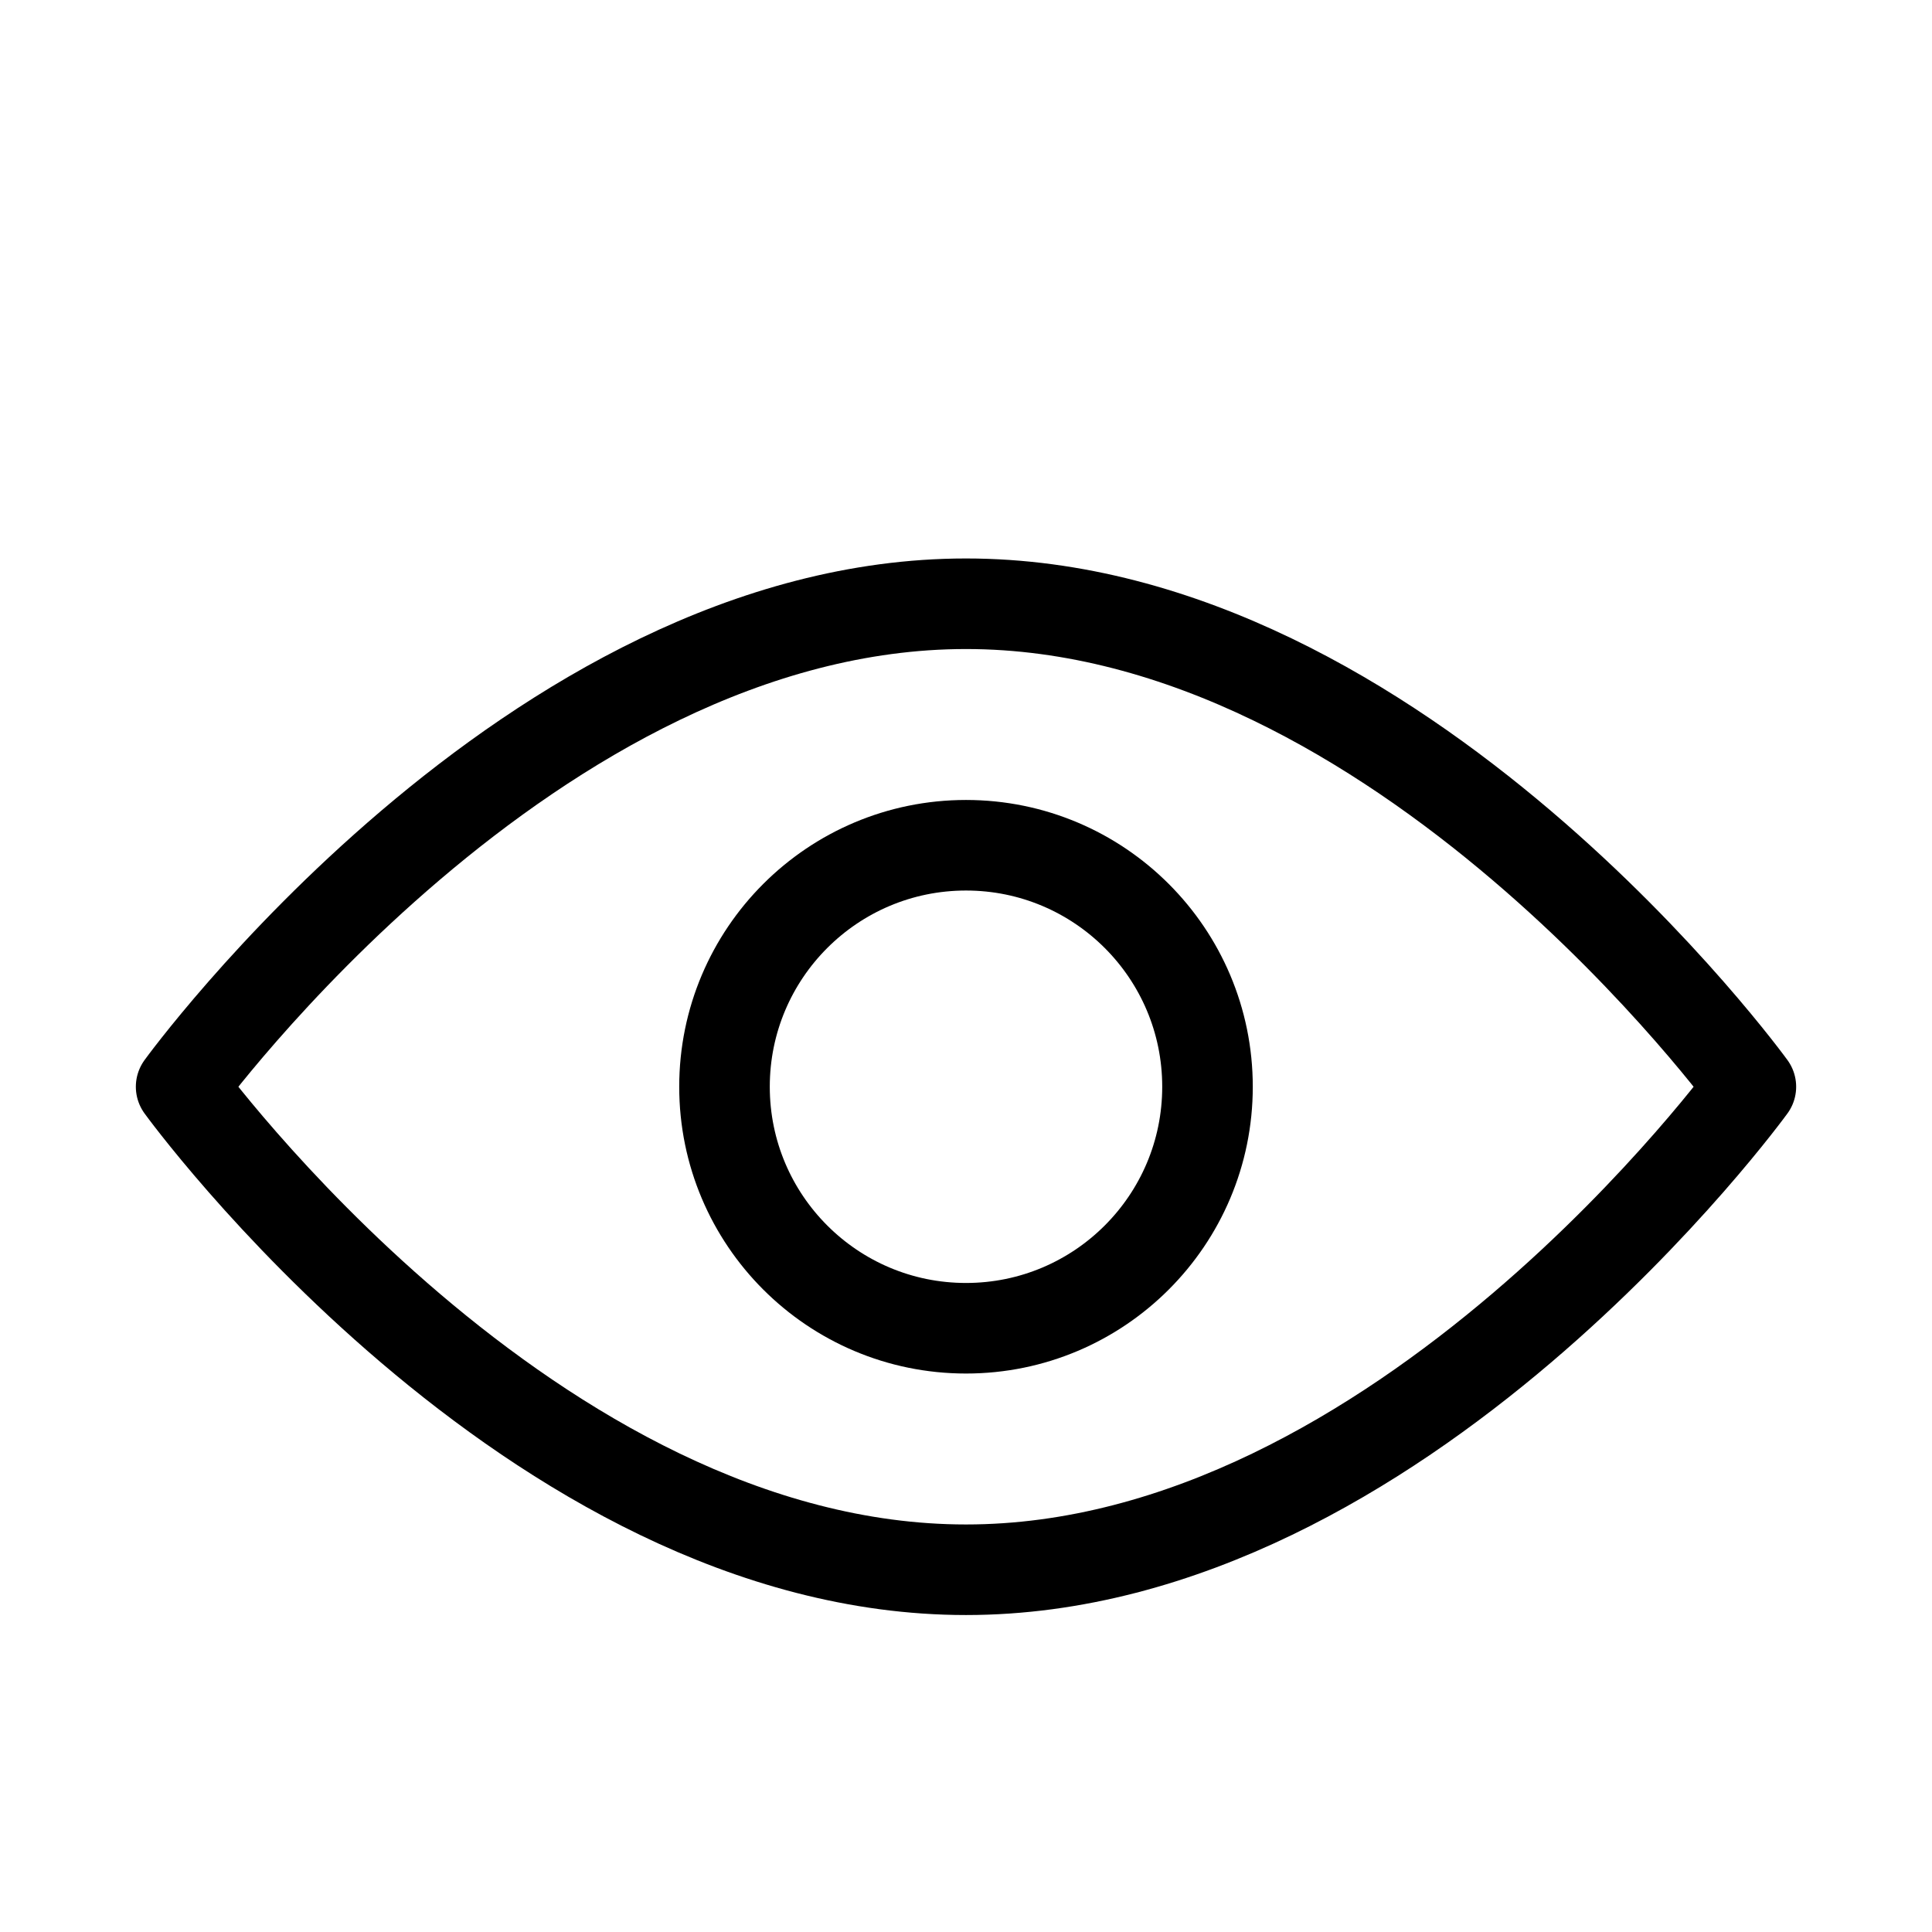 <?xml version="1.0" encoding="utf-8"?>
<svg xmlns="http://www.w3.org/2000/svg" width="800px" height="800px" viewBox="0 0 32 28">
    <style type="text/css">
        .st0{fill:none;stroke:#000000;stroke-width:1.5;stroke-linecap:round;stroke-linejoin:round;stroke-miterlimit:10;}
    </style>
    <path class="st0" d="M29,16c0,0-5.8,8-13,8S3,16,3,16s5.8-8,13-8S29,16,29,16z" />
    <circle class="st0" cx="16" cy="16" r="4" />
</svg>